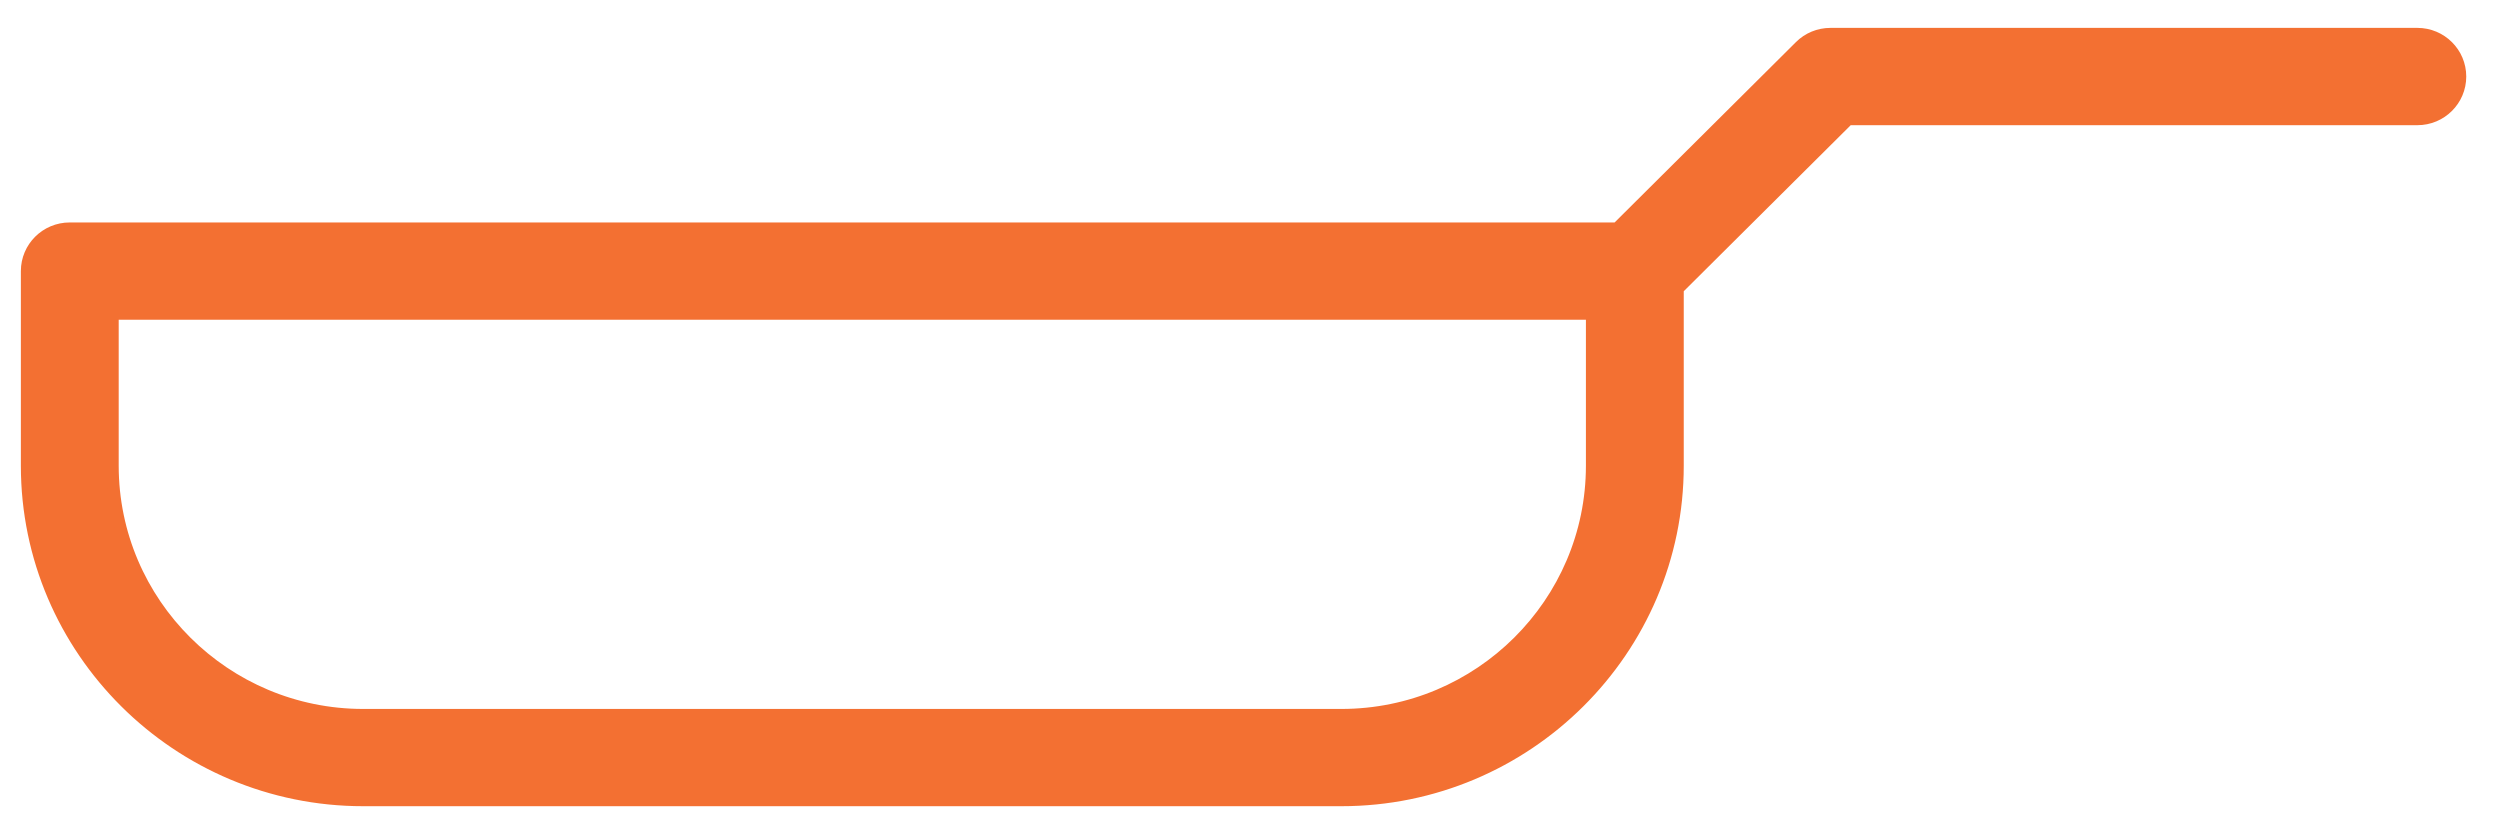 <svg width="52" height="17" viewBox="0 0 52 17" version="1.1" xmlns="http://www.w3.org/2000/svg" xmlns:xlink="http://www.w3.org/1999/xlink">
<g id="Canvas" fill="none">
<g id="noun_669512_cc">
<g id="Group">
<g id="Group_2">
<g id="Vector">
<path fill-rule="evenodd" clip-rule="evenodd" d="M 37.009 0.385L 37.009 0.385L 33.238 4.136L 33.201 4.172L 33.149 4.172L 1.017 4.172C 0.524 4.172 0.125 4.569 0.125 5.059L 0.125 9.107C 0.125 12.941 3.263 16.064 7.121 16.064L 27.467 16.064C 31.324 16.064 34.463 12.941 34.463 9.107L 34.463 5.478L 34.463 5.426L 34.5 5.389L 37.973 1.935L 38.009 1.899L 38.061 1.899L 49.847 1.899C 50.341 1.899 50.739 1.501 50.739 1.012C 50.739 0.523 50.341 0.125 49.847 0.125L 37.64 0.125C 37.402 0.125 37.175 0.218 37.009 0.385ZM 1.91 5.946L 2.035 5.946L 32.553 5.946L 32.678 5.946L 32.678 6.071L 32.678 9.107C 32.678 11.966 30.34 14.291 27.467 14.291L 7.121 14.291C 4.248 14.291 1.91 11.966 1.91 9.107L 1.91 6.071L 1.91 5.946Z" transform="translate(0.434 0.58)" fill="#f37032"/>
<path fill-rule="evenodd" clip-rule="evenodd" d="M 37.009 0.385L 37.009 0.385L 33.238 4.136L 33.201 4.172L 33.149 4.172L 1.017 4.172C 0.524 4.172 0.125 4.569 0.125 5.059L 0.125 9.107C 0.125 12.941 3.263 16.064 7.121 16.064L 27.467 16.064C 31.324 16.064 34.463 12.941 34.463 9.107L 34.463 5.478L 34.463 5.426L 34.5 5.389L 37.973 1.935L 38.009 1.899L 38.061 1.899L 49.847 1.899C 50.341 1.899 50.739 1.501 50.739 1.012C 50.739 0.523 50.341 0.125 49.847 0.125L 37.64 0.125C 37.402 0.125 37.175 0.218 37.009 0.385ZM 1.91 5.946L 2.035 5.946L 32.553 5.946L 32.678 5.946L 32.678 6.071L 32.678 9.107C 32.678 11.966 30.34 14.291 27.467 14.291L 7.121 14.291C 4.248 14.291 1.91 11.966 1.91 9.107L 1.91 6.071L 1.91 5.946Z" stroke-width="0.25" stroke-miterlimit="8" transform="translate(0.434 0.58)" stroke="#f37032"/>
</g>
</g>
</g>
</g>
</g>
</svg>

